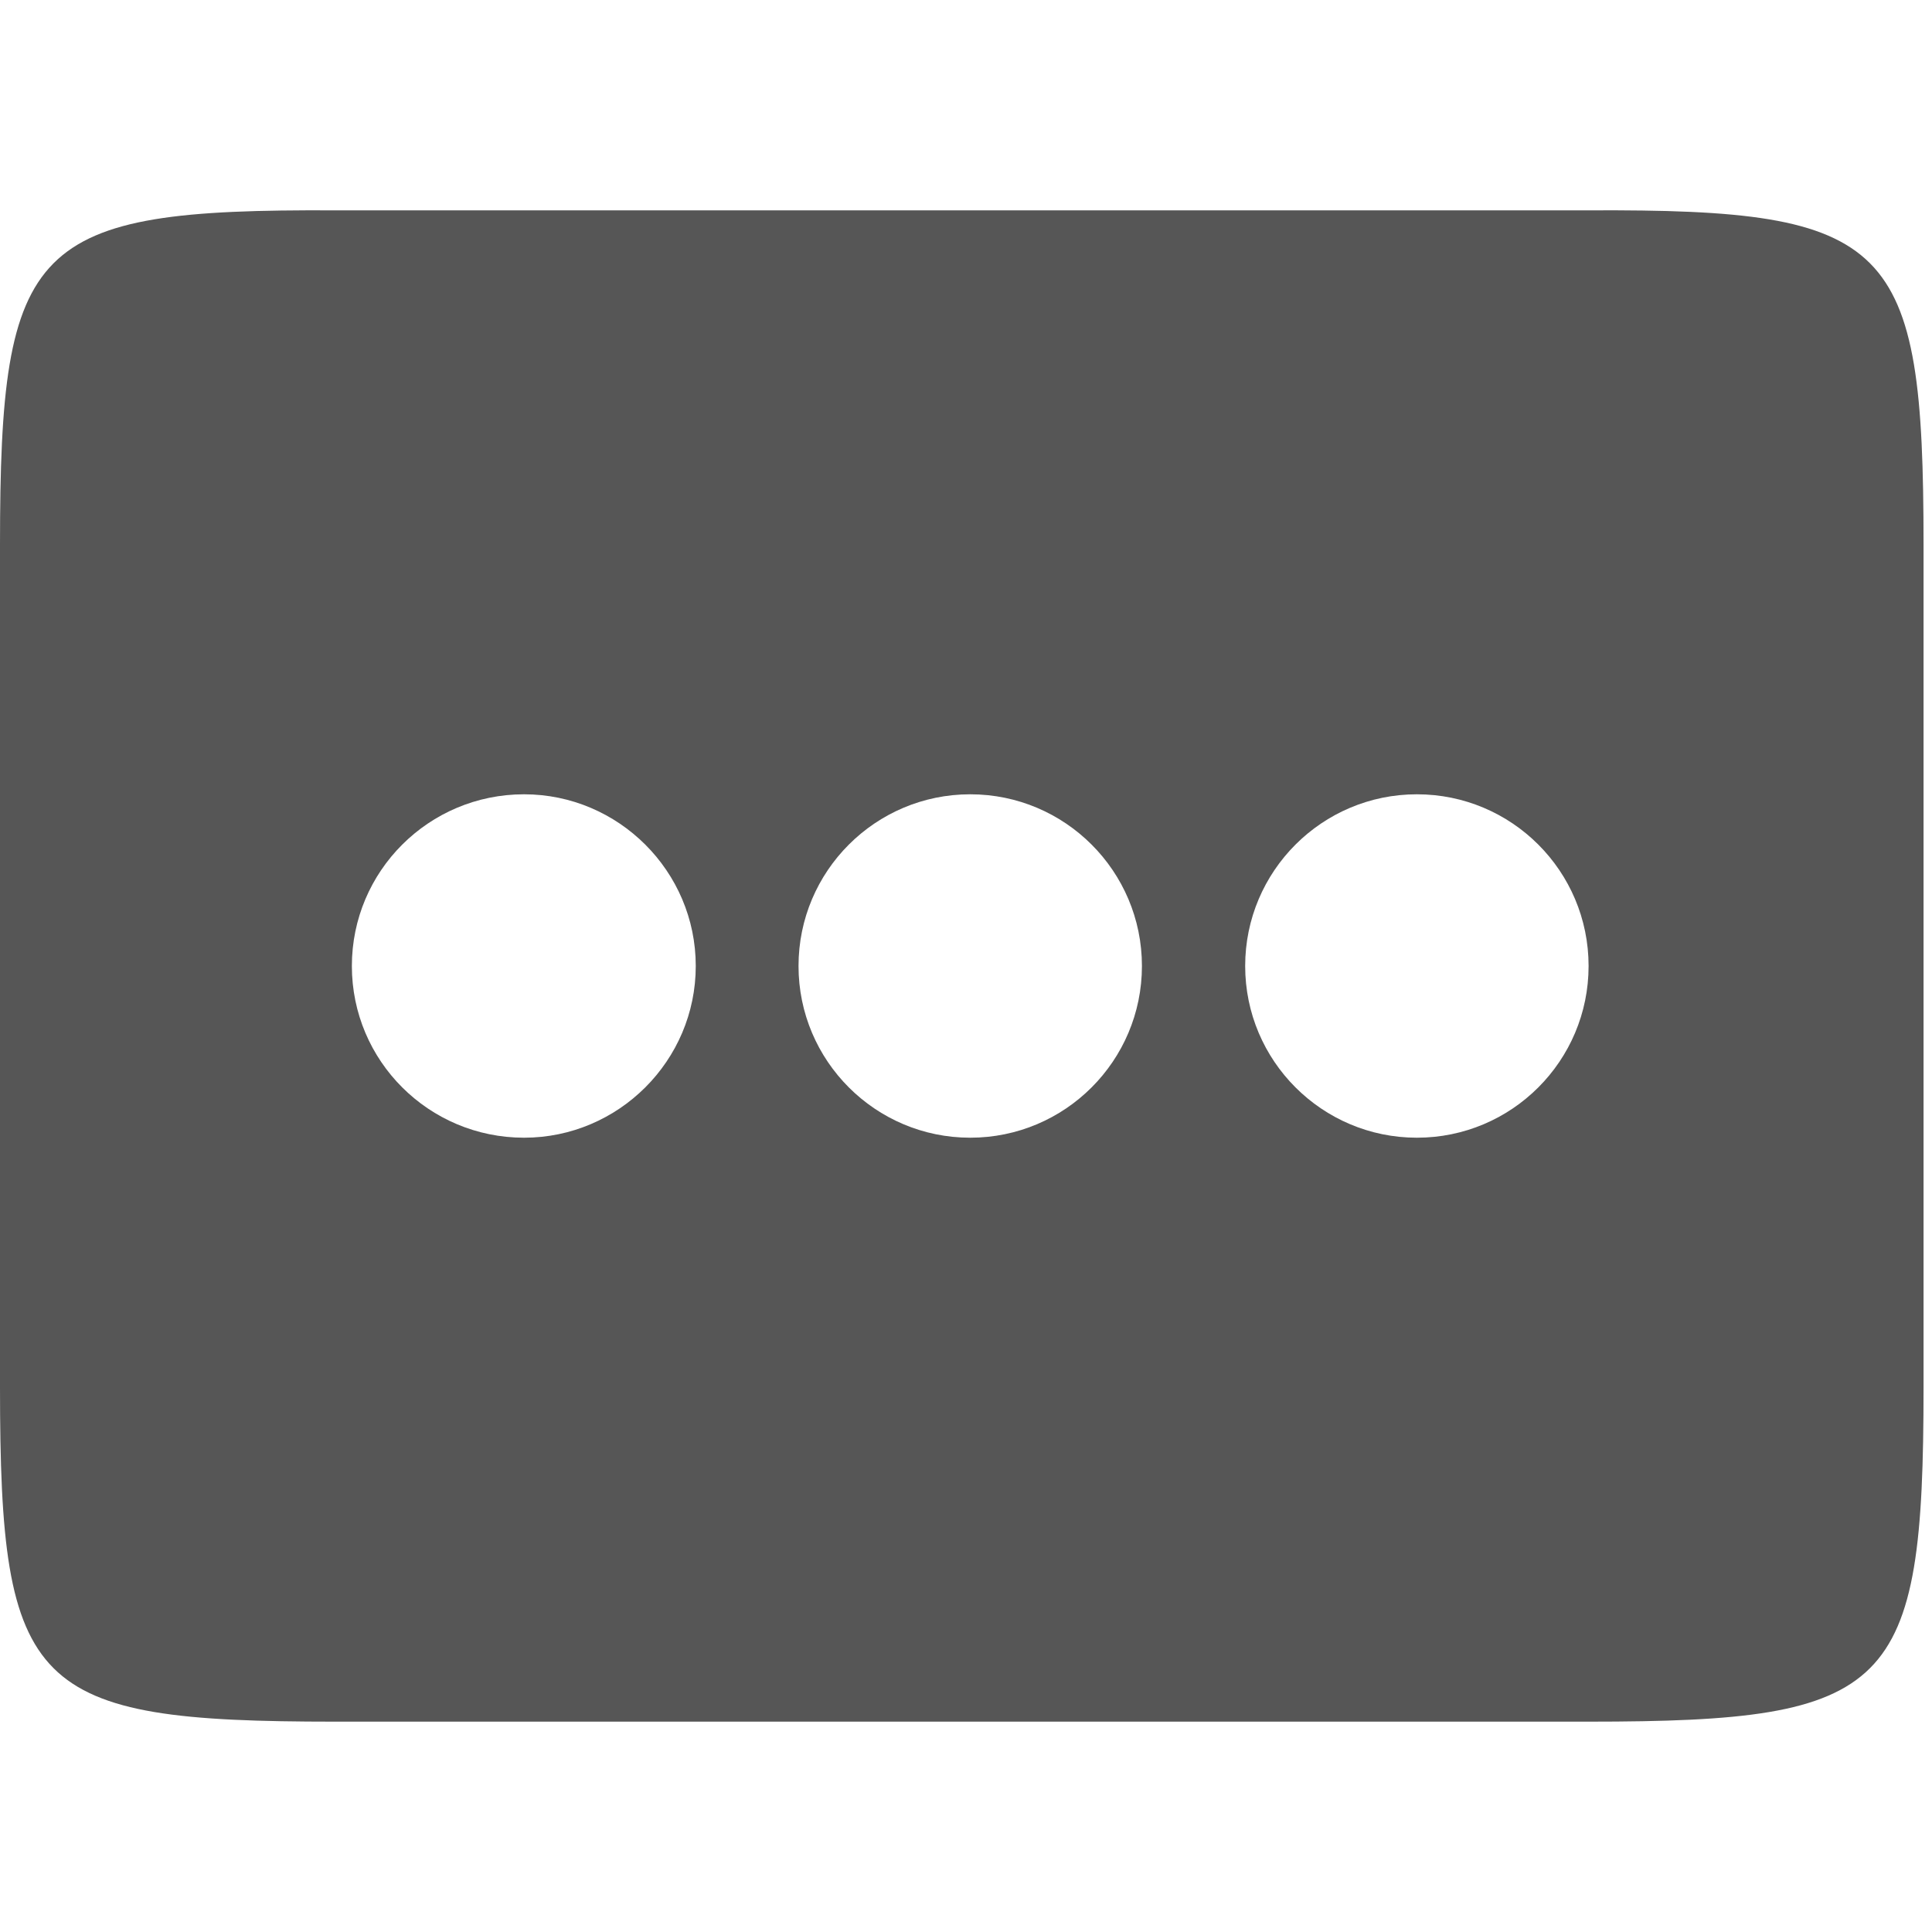 
<svg xmlns="http://www.w3.org/2000/svg" xmlns:xlink="http://www.w3.org/1999/xlink" width="16px" height="16px" viewBox="0 0 16 16" version="1.1">
<g id="surface1">
<path style=" stroke:none;fill-rule:evenodd;fill:#565656;fill-opacity:1;" d="M 0 4.512 C 0 2 0.258 1.73 2.773 1.742 L 13.156 1.742 C 15.672 1.73 15.93 2 15.93 4.512 L 15.93 11.488 C 15.93 14 15.672 14.258 13.156 14.258 L 2.773 14.258 C 0.258 14.258 0 14 0 11.488 Z M 4.34 6.578 C 3.551 6.578 2.914 7.215 2.914 8 C 2.914 8.785 3.551 9.422 4.34 9.422 C 5.121 9.422 5.762 8.785 5.762 8 C 5.762 7.215 5.121 6.578 4.34 6.578 Z M 8.035 6.578 C 7.25 6.578 6.613 7.215 6.613 8 C 6.613 8.785 7.25 9.422 8.035 9.422 C 8.82 9.422 9.457 8.785 9.457 8 C 9.457 7.215 8.82 6.578 8.035 6.578 Z M 11.734 6.578 C 10.949 6.578 10.312 7.215 10.312 8 C 10.312 8.785 10.949 9.422 11.734 9.422 C 12.52 9.422 13.156 8.785 13.156 8 C 13.156 7.215 12.52 6.578 11.734 6.578 Z M 11.734 6.578 "/>
</g>
</svg>
